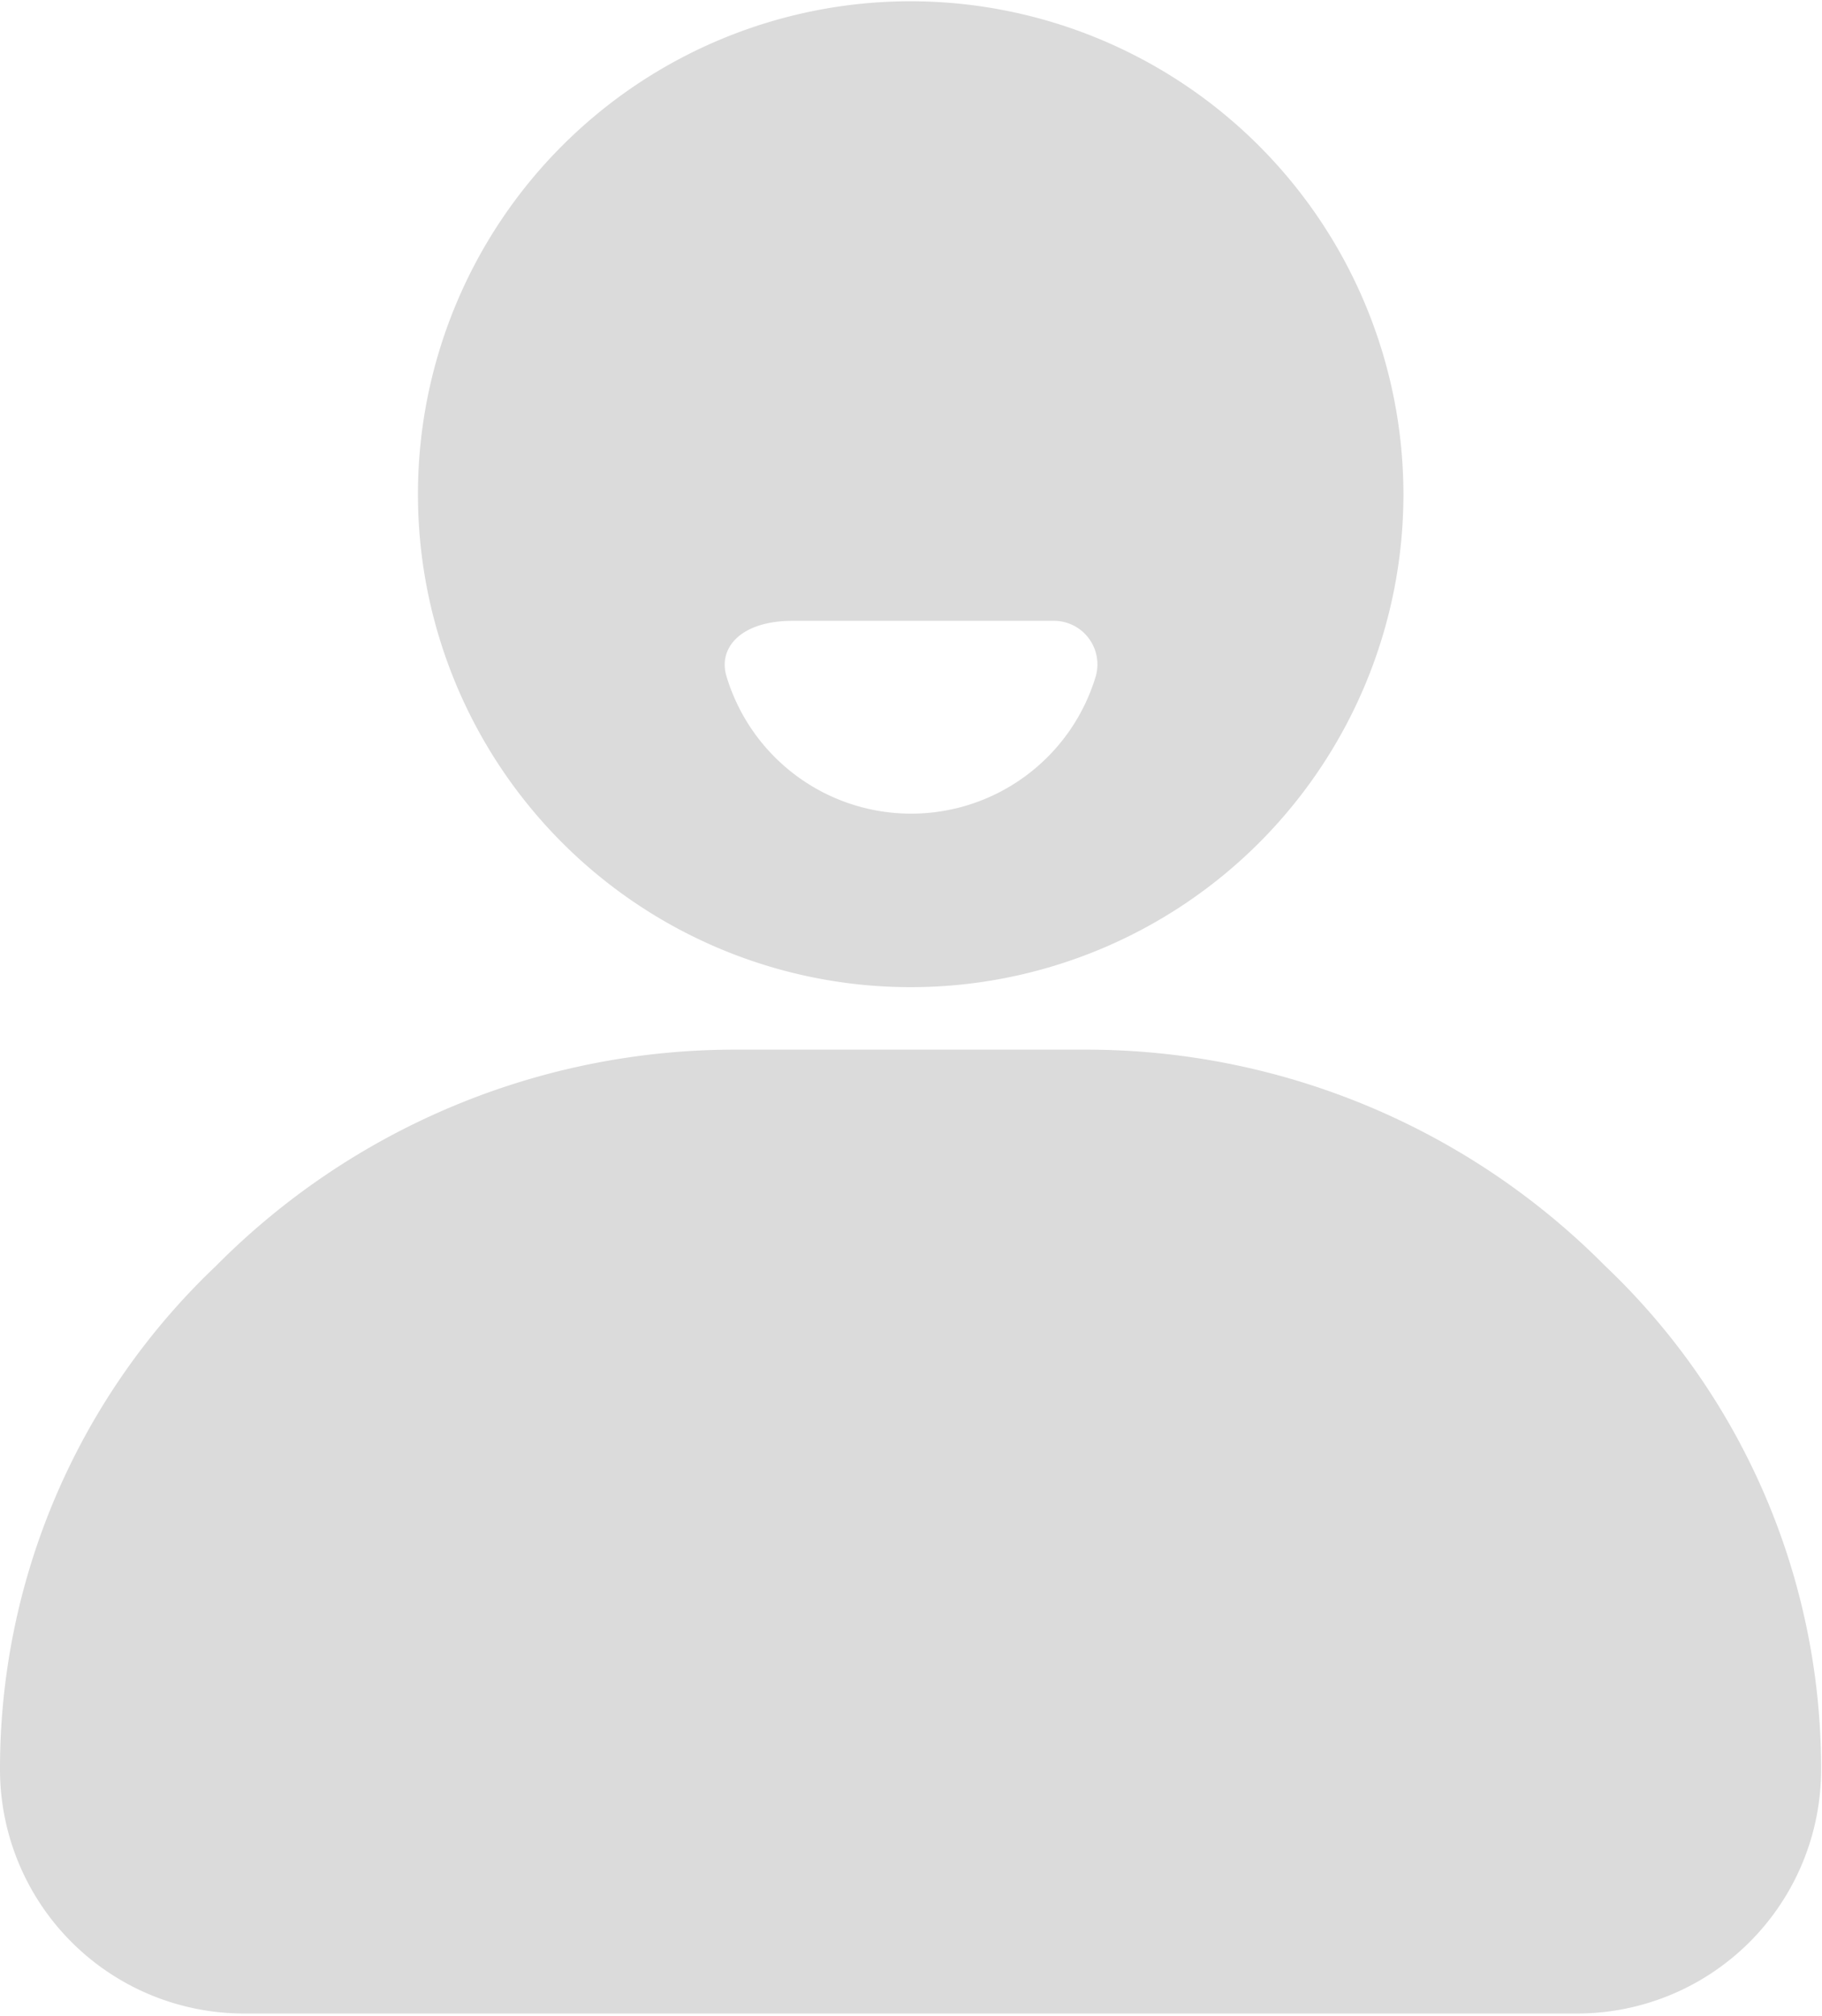 <svg xmlns="http://www.w3.org/2000/svg" width="14.469" height="16" viewBox="0 0 14.469 16">
  <g id="组_180" data-name="组 180" transform="translate(7 375.147)">
    <g id="组_180-2" data-name="组 180" transform="translate(-7 -375.147)">
      <path id="路径_64" data-name="路径 64" d="M-46.59,445.7H-57.185a1.938,1.938,0,0,1-1.935-1.935,5.5,5.5,0,0,1,1.716-4,5.8,5.8,0,0,1,4.126-1.716H-50.5a5.8,5.8,0,0,1,4.126,1.716,5.5,5.5,0,0,1,1.716,3.994A1.938,1.938,0,0,1-46.59,445.7Z" transform="translate(59.12 -429.717)" fill="#dbdbdb"/>
      <path id="路径_65" data-name="路径 65" d="M558.239,814.85" transform="translate(-545.709 -798.869)" fill="#444"/>
      <rect id="矩形_82" data-name="矩形 82" width="14.467" height="16" transform="translate(0.002 0)" fill="none"/>
      <path id="路径_66" data-name="路径 66" d="M108.313,28.37a3.913,3.913,0,1,0,3.913,3.913A3.917,3.917,0,0,0,108.313,28.37Zm1.471,5.354a1.531,1.531,0,0,1-2.935,0c-.064-.219.11-.436.529-.436h2.067A.346.346,0,0,1,109.784,33.724Z" transform="translate(-101.081 -28.36)" fill="#dbdbdb"/>
    </g>
  </g>
</svg>
